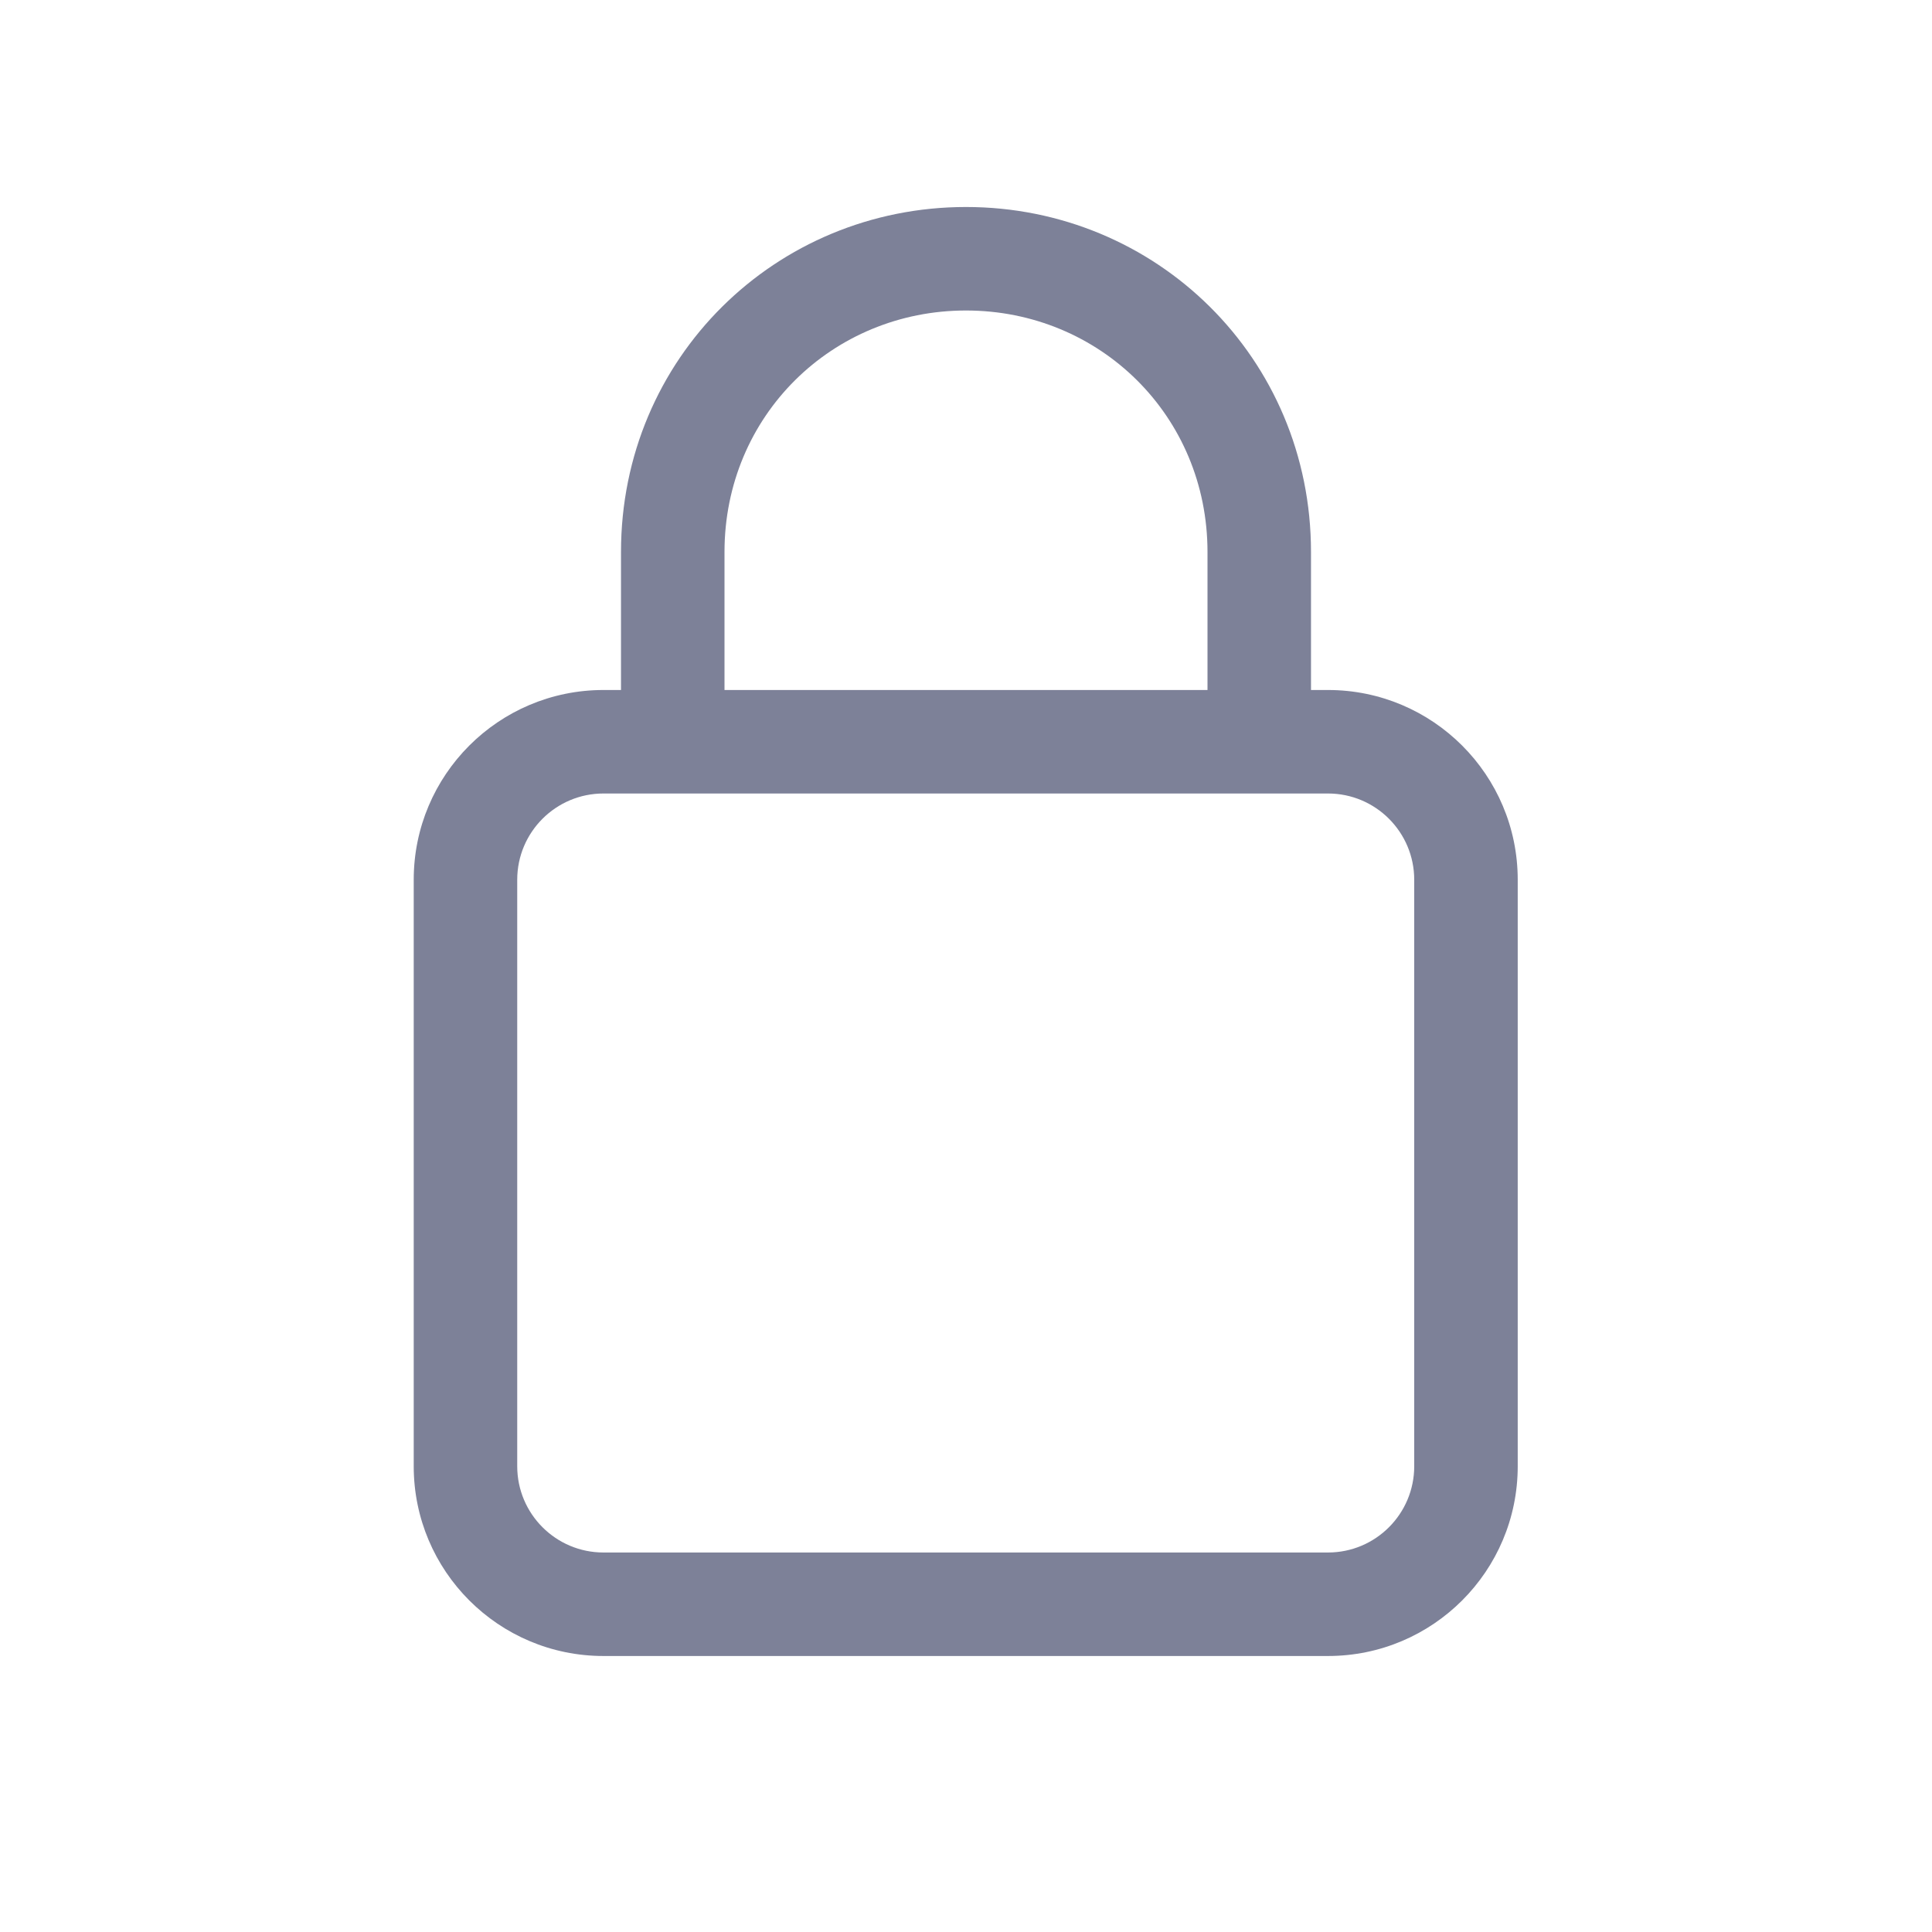 <svg width="28" height="28" viewBox="0 0 28 28" fill="none" xmlns="http://www.w3.org/2000/svg">
<path fill-rule="evenodd" clip-rule="evenodd" d="M9 10V8C9 5.187 11.244 3 14 3C16.756 3 19 5.187 19 8V10H19.246C20.765 10 21.996 11.231 21.996 12.75V21.25C21.996 22.769 20.765 24 19.246 24H8.746C7.227 24 5.996 22.769 5.996 21.25V12.75C5.996 11.231 7.227 10 8.746 10H9ZM10.5 8C10.5 6.026 12.062 4.5 14 4.5C15.938 4.5 17.5 6.026 17.5 8V10H10.5V8ZM7.496 12.75C7.496 12.06 8.056 11.5 8.746 11.5H19.246C19.937 11.5 20.496 12.06 20.496 12.75V21.25C20.496 21.94 19.937 22.5 19.246 22.5H8.746C8.056 22.5 7.496 21.94 7.496 21.25V12.75Z" fill="#7D8198"/>
</svg>
